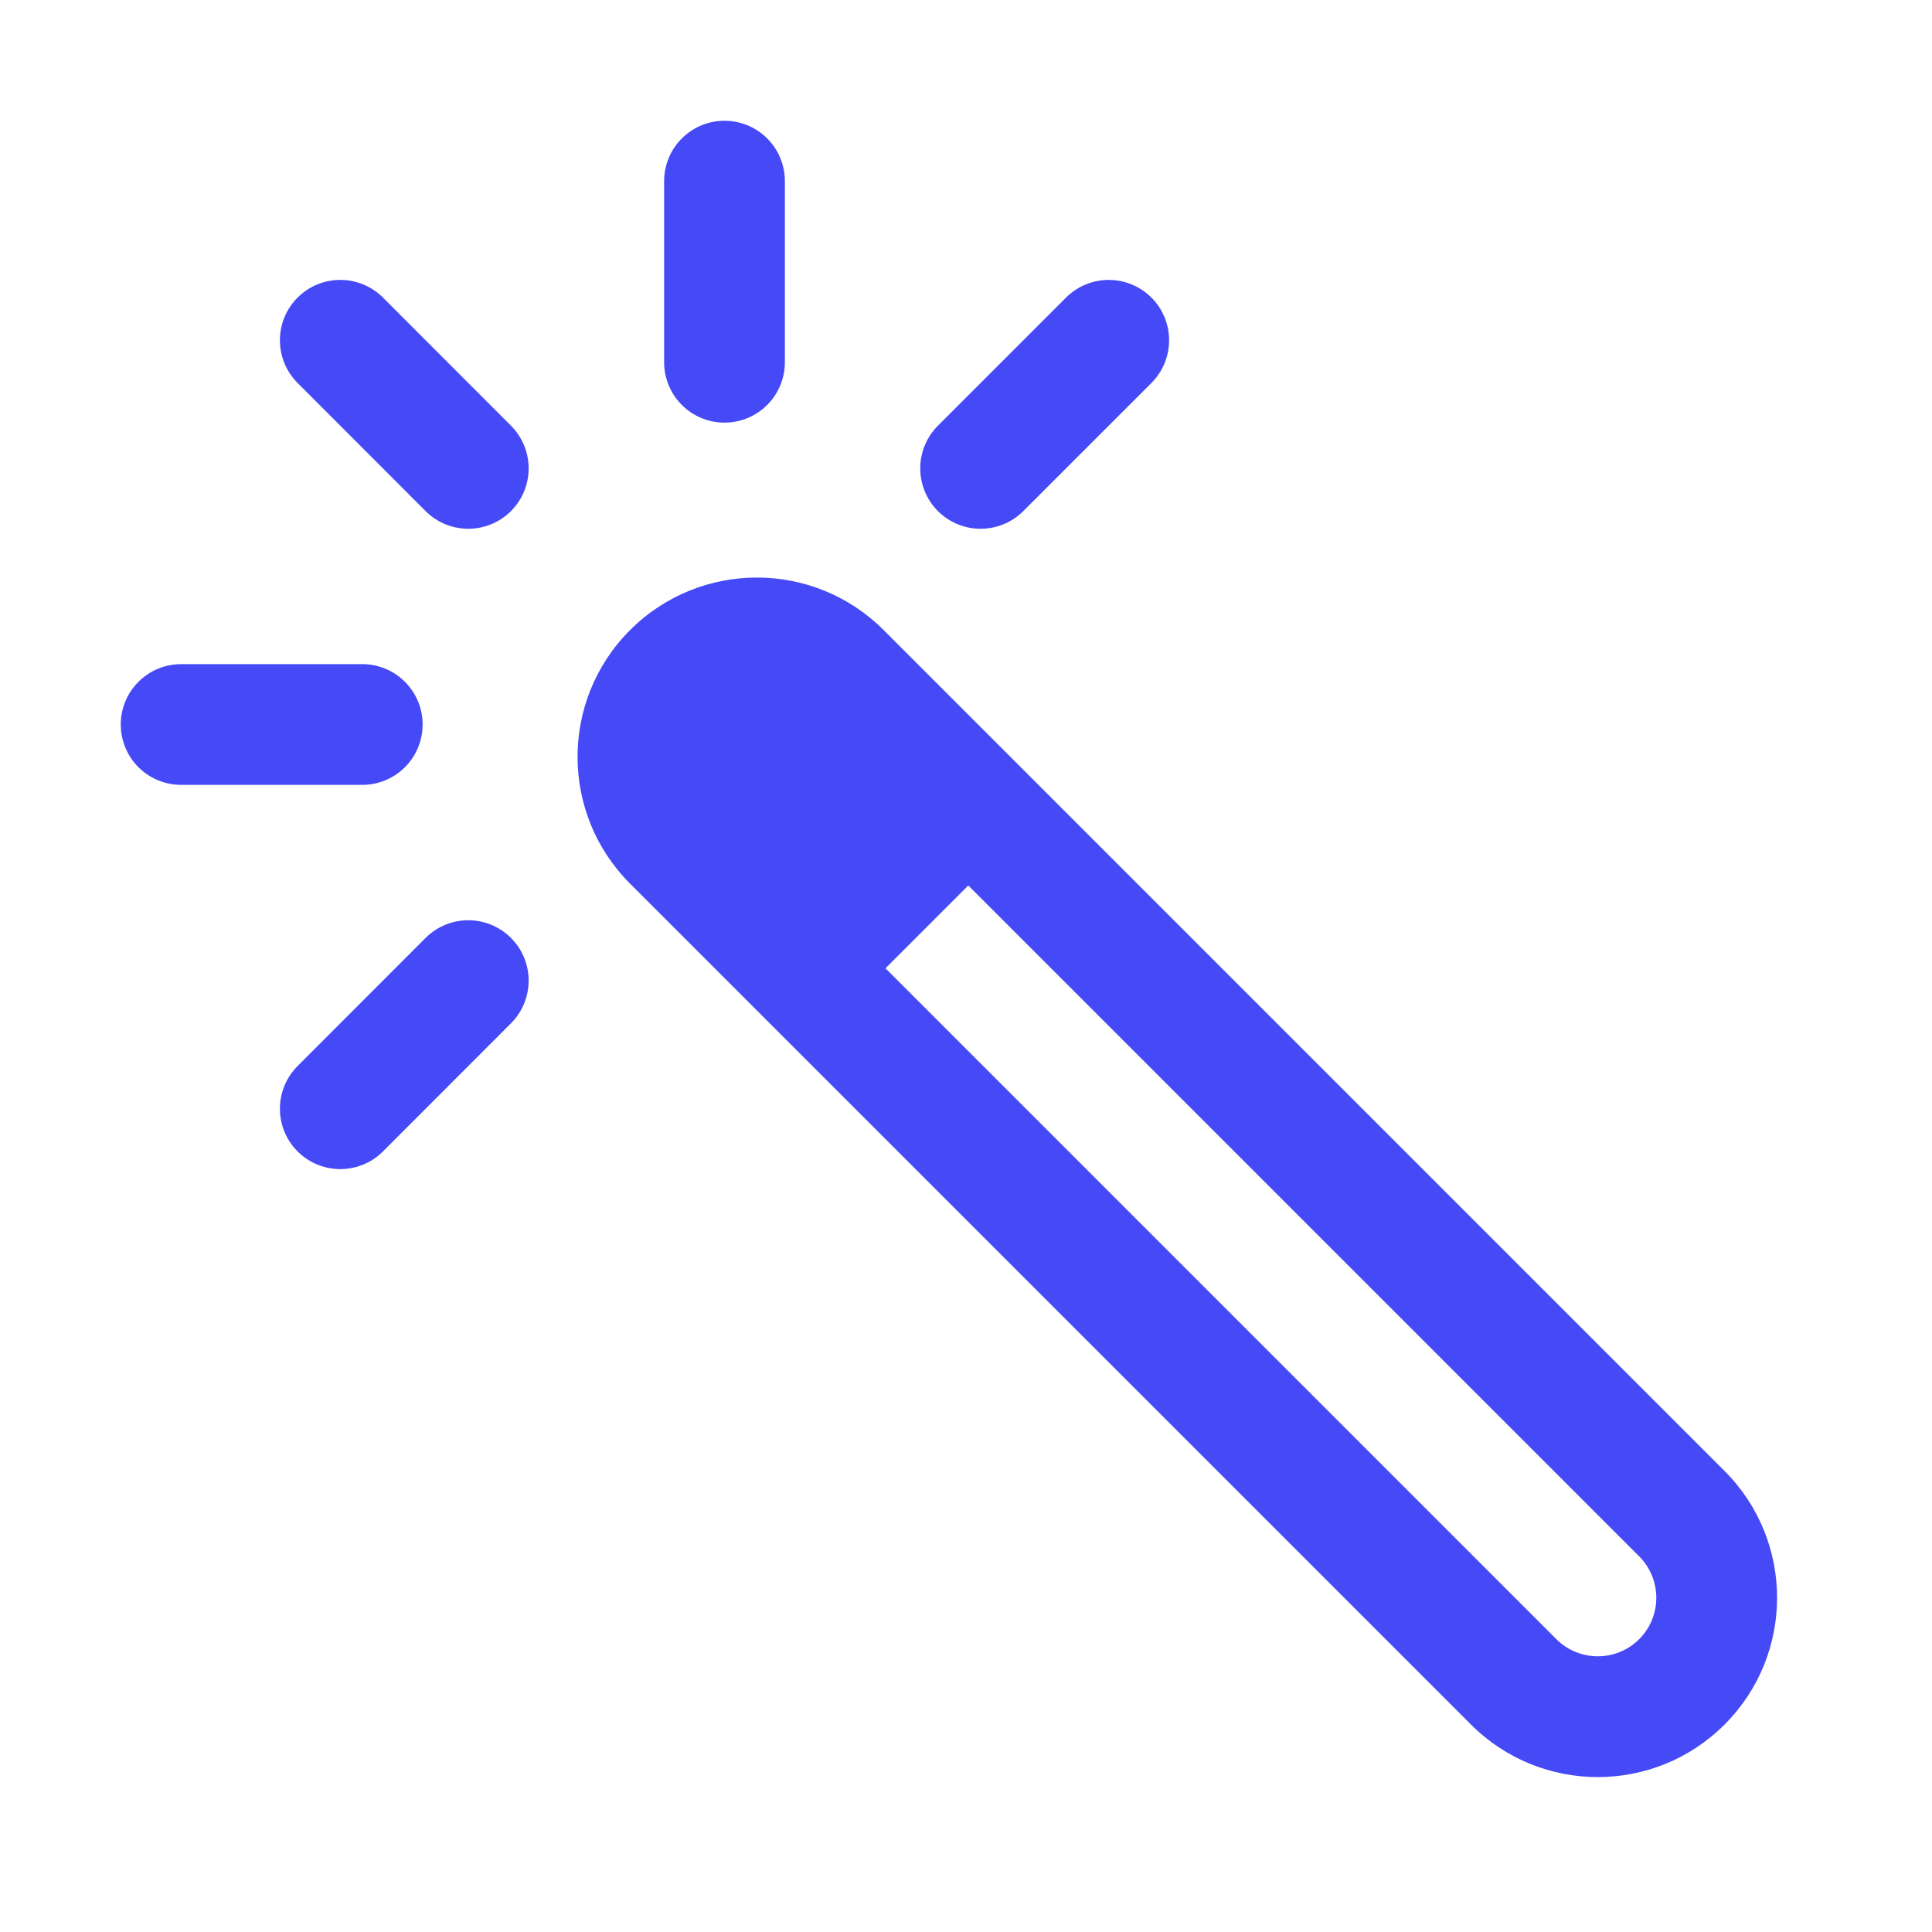 <svg width="16" height="16" viewBox="0 0 16 16" fill="none" xmlns="http://www.w3.org/2000/svg">
<path fill-rule="evenodd" clip-rule="evenodd" d="M7.333 8.019L12.889 13.575C13.079 13.764 13.386 13.764 13.575 13.575C13.764 13.386 13.764 13.079 13.575 12.889L8.019 7.333L7.333 8.019ZM5.218 5.218C4.638 5.798 4.638 6.738 5.218 7.318L12.182 14.282C12.762 14.862 13.702 14.862 14.282 14.282C14.862 13.702 14.862 12.762 14.282 12.182L7.318 5.218C6.738 4.638 5.798 4.638 5.218 5.218Z" fill="#4649F6"/>
<path d="M1.5 6H3" stroke="#4649F6" stroke-miterlimit="10" stroke-linecap="round"/>
<path d="M2.818 2.818L3.878 3.879" stroke="#4649F6" stroke-miterlimit="10" stroke-linecap="round"/>
<path d="M6 1.5V3" stroke="#4649F6" stroke-miterlimit="10" stroke-linecap="round"/>
<path d="M9.182 2.818L8.121 3.879" stroke="#4649F6" stroke-miterlimit="10" stroke-linecap="round"/>
<path d="M3.878 8.121L2.818 9.182" stroke="#4649F6" stroke-miterlimit="10" stroke-linecap="round"/>
</svg>
